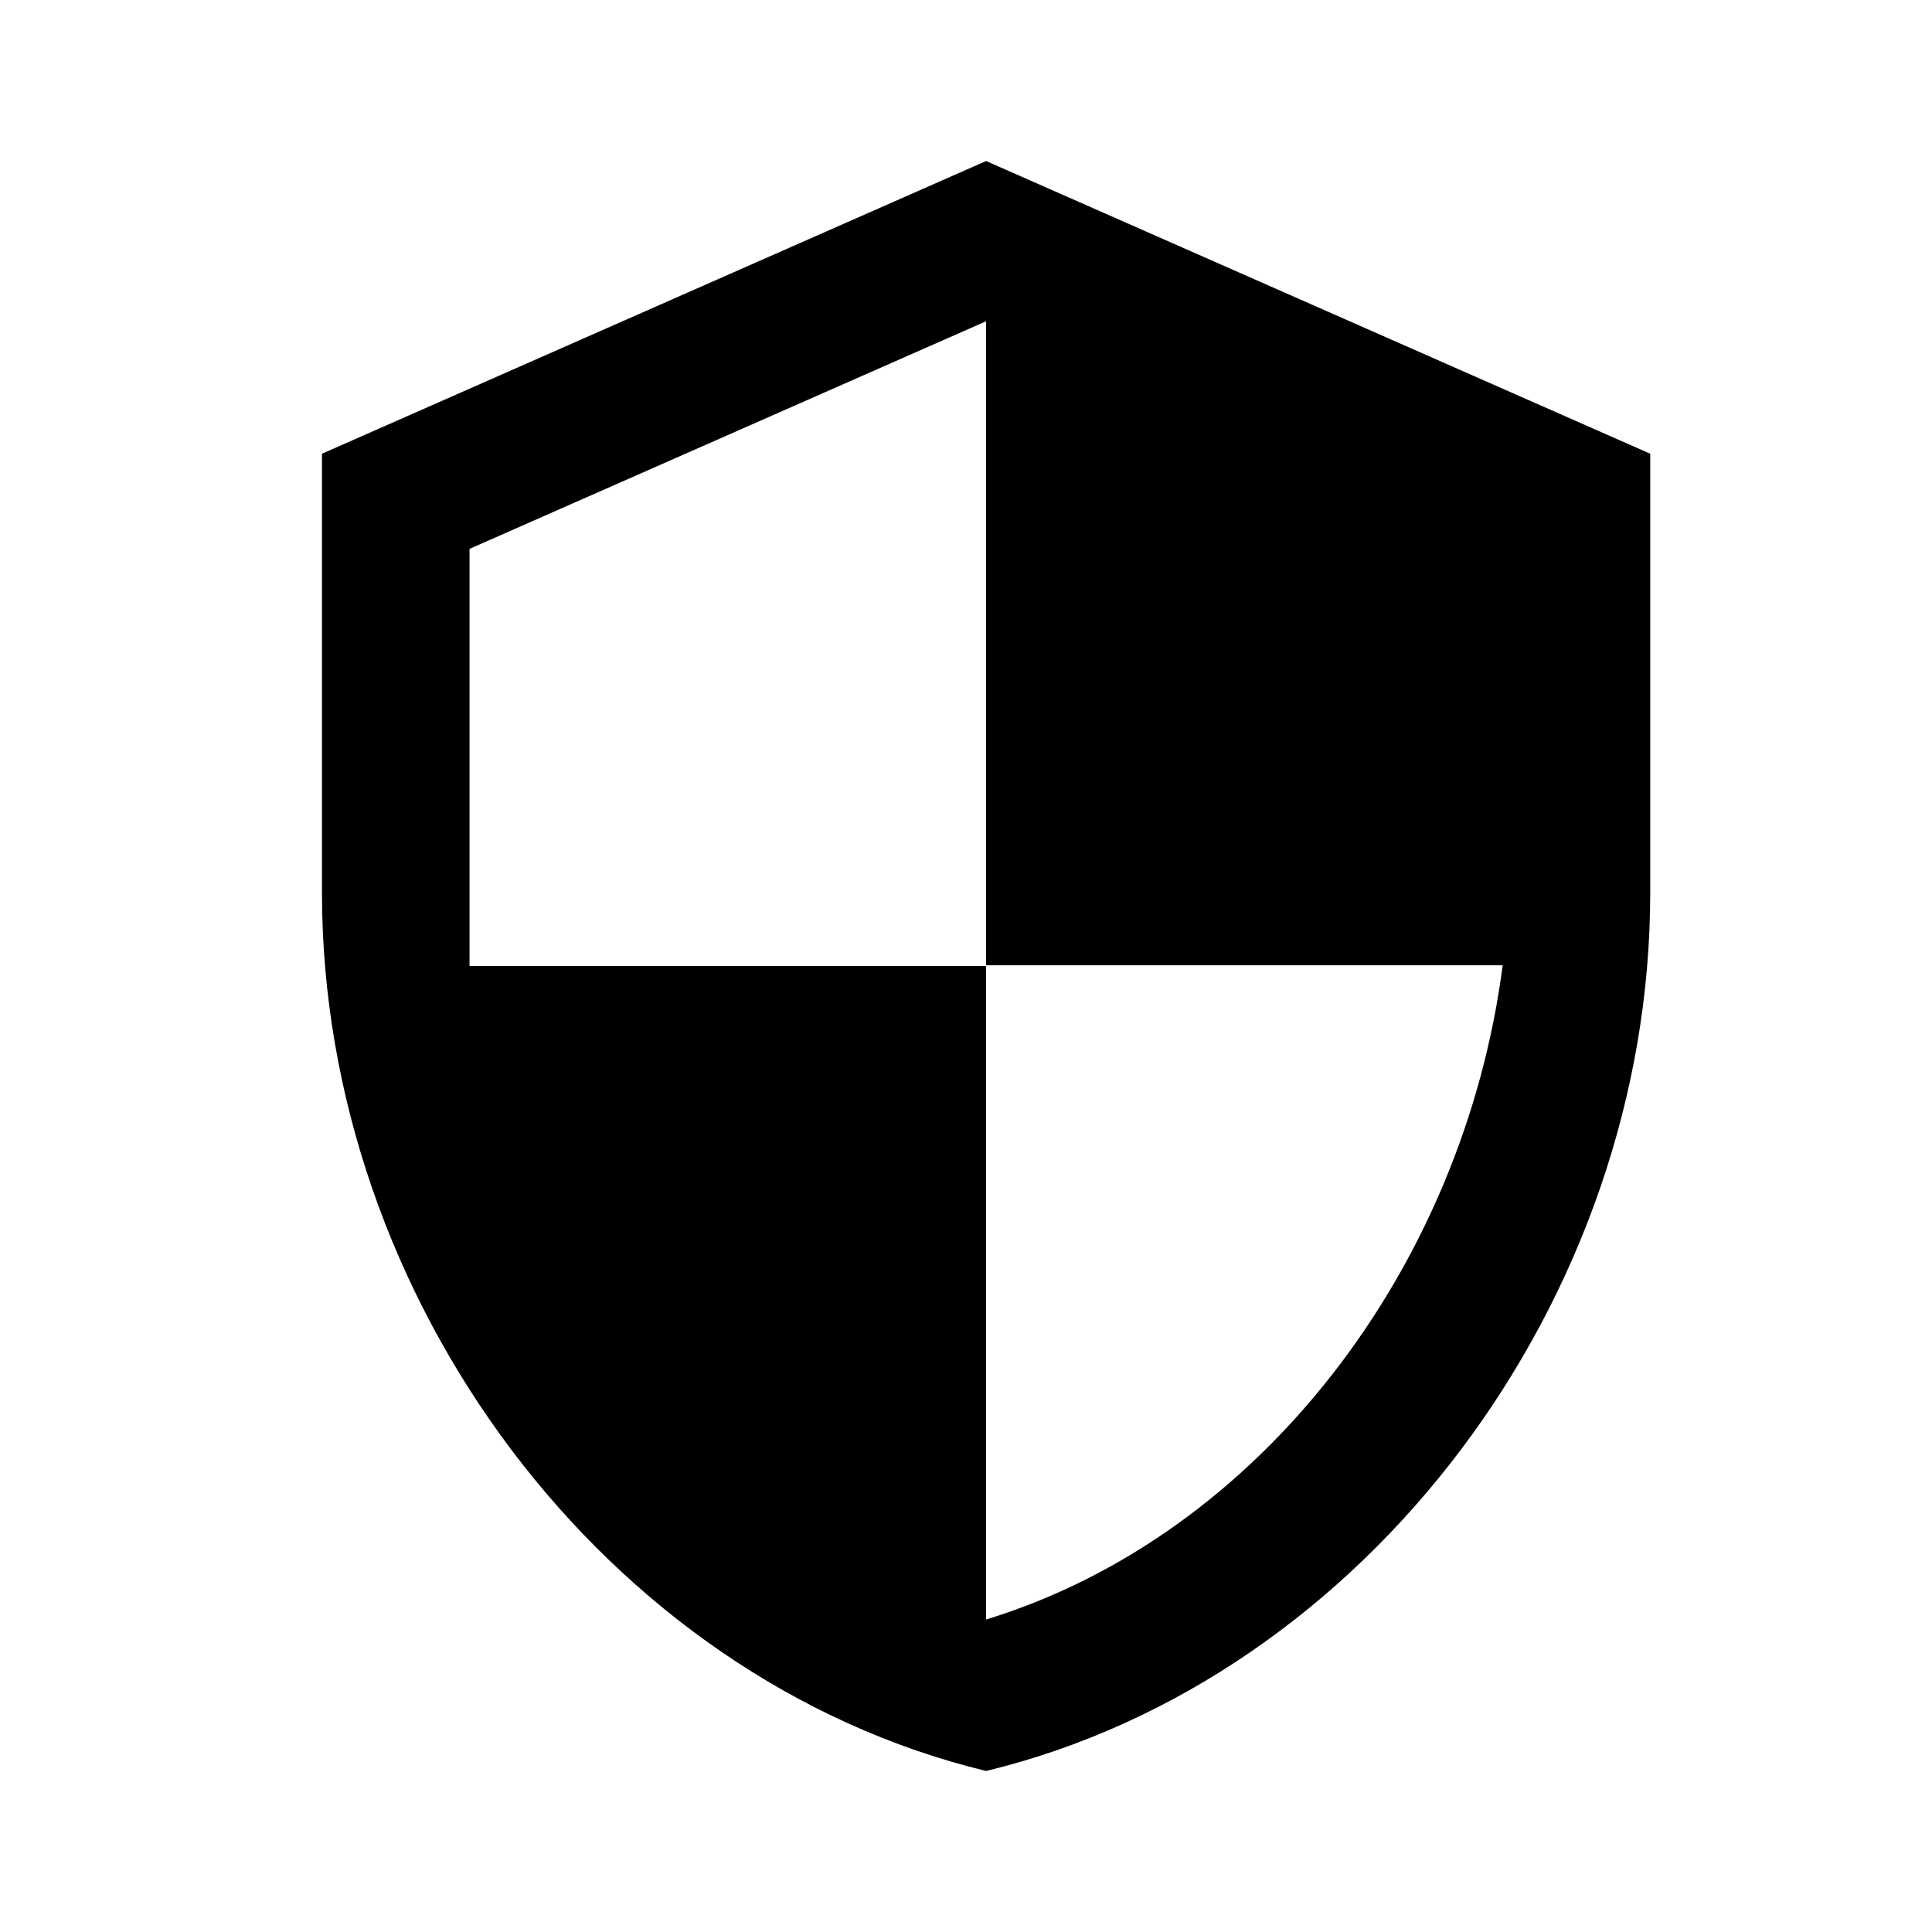 <svg viewBox="0 0 32 32"><path d="m16.333 2.667-11 4.848v7.273c0 6.727 4.693 13.018 11 14.545 6.307-1.527 11-7.818 11-14.545V7.515l-11-4.848zm0 13.321h8.556c-.648 4.994-4.009 9.442-8.556 10.836V16H7.777V9.091l8.556-3.77v10.667z"/></svg>